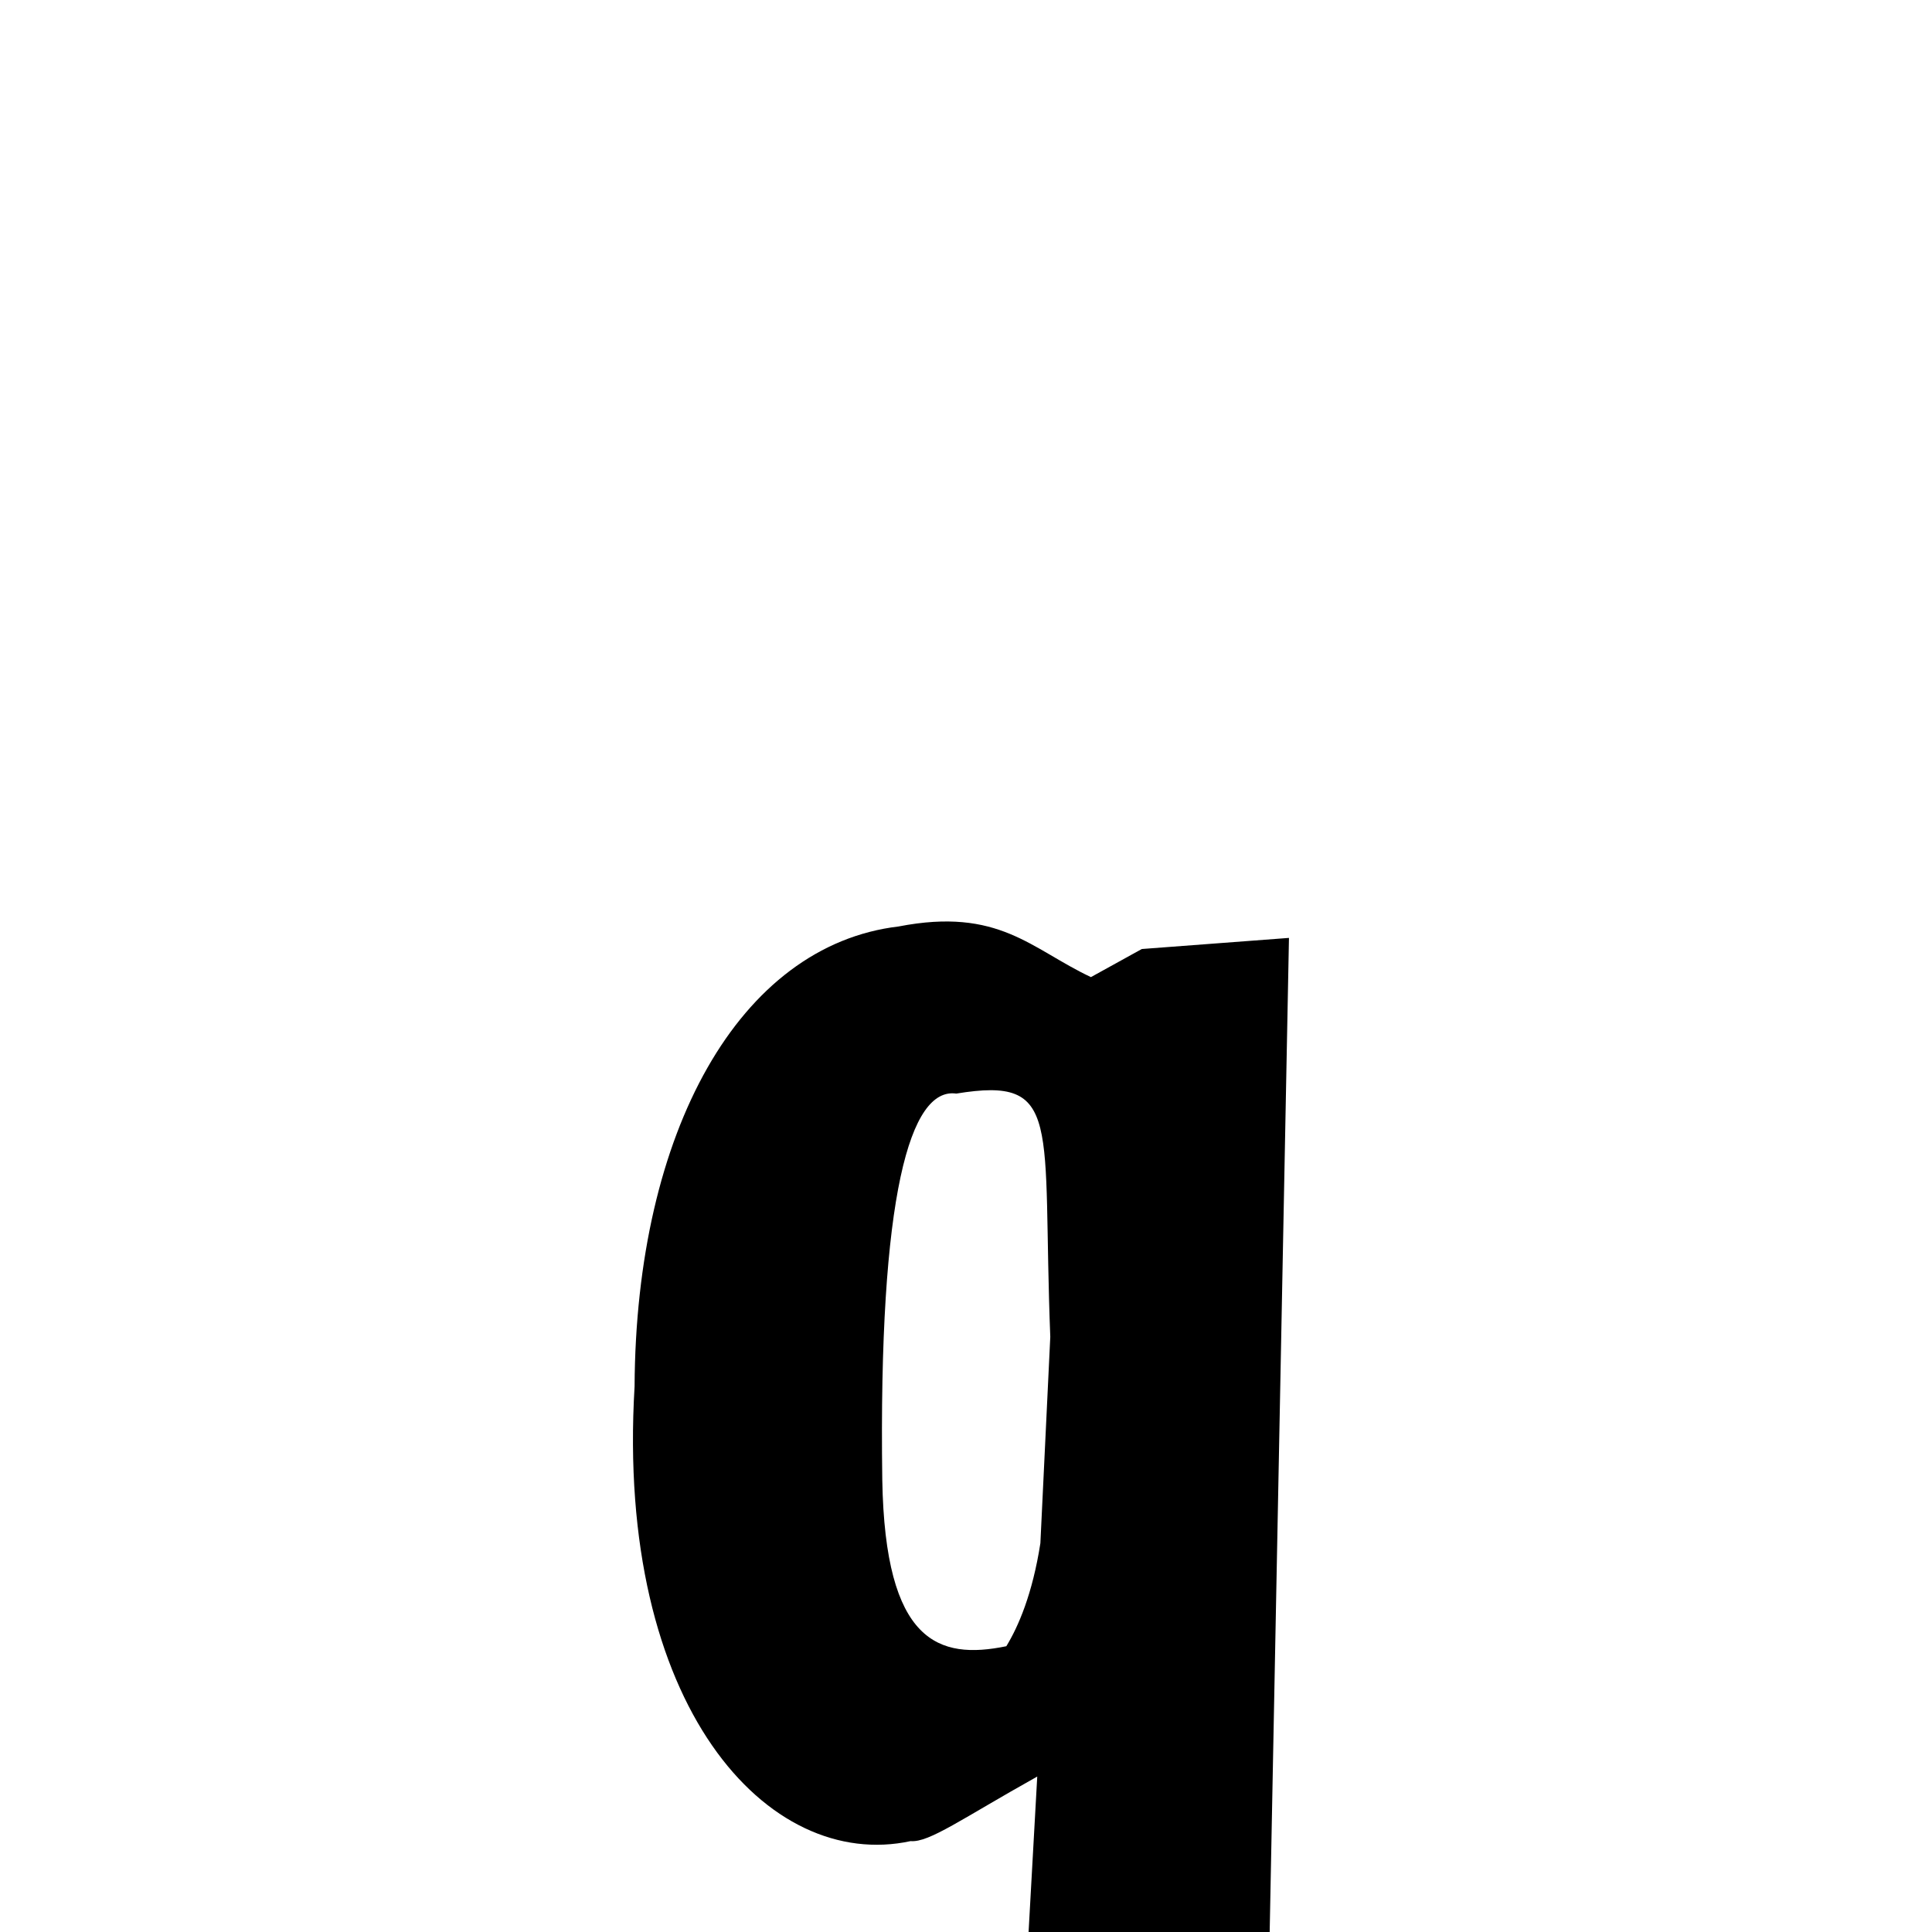 <svg xmlns="http://www.w3.org/2000/svg" xmlns:xlink="http://www.w3.org/1999/xlink" width="50px" height="50px" style="-ms-transform: rotate(360deg); -webkit-transform: rotate(360deg); transform: rotate(360deg);" preserveAspectRatio="xMidYMid meet" viewBox="0 0 24 24"><path d="M 11.162 11.509 C 12.41 11.267 12.806 11.787 13.552 12.138 L 14.184 11.789 L 16.012 11.651 L 15.68 28.762 L 12.521 28.601 L 12.885 22.069 C 11.949 22.592 11.542 22.891 11.312 22.871 C 9.542 23.254 7.646 21.198 7.883 17.223 C 7.898 14.054 9.186 11.744 11.162 11.509 M 11.879 13.585 C 11.308 13.503 10.911 14.829 10.96 18.384 C 10.995 20.41 11.661 20.622 12.501 20.45 C 12.649 20.208 12.826 19.802 12.924 19.17 L 13.047 16.607 C 12.943 13.942 13.208 13.367 11.879 13.585 " stroke-width="1.0" fill="rgb(0, 0, 0)" opacity="1.0"></path></svg>
